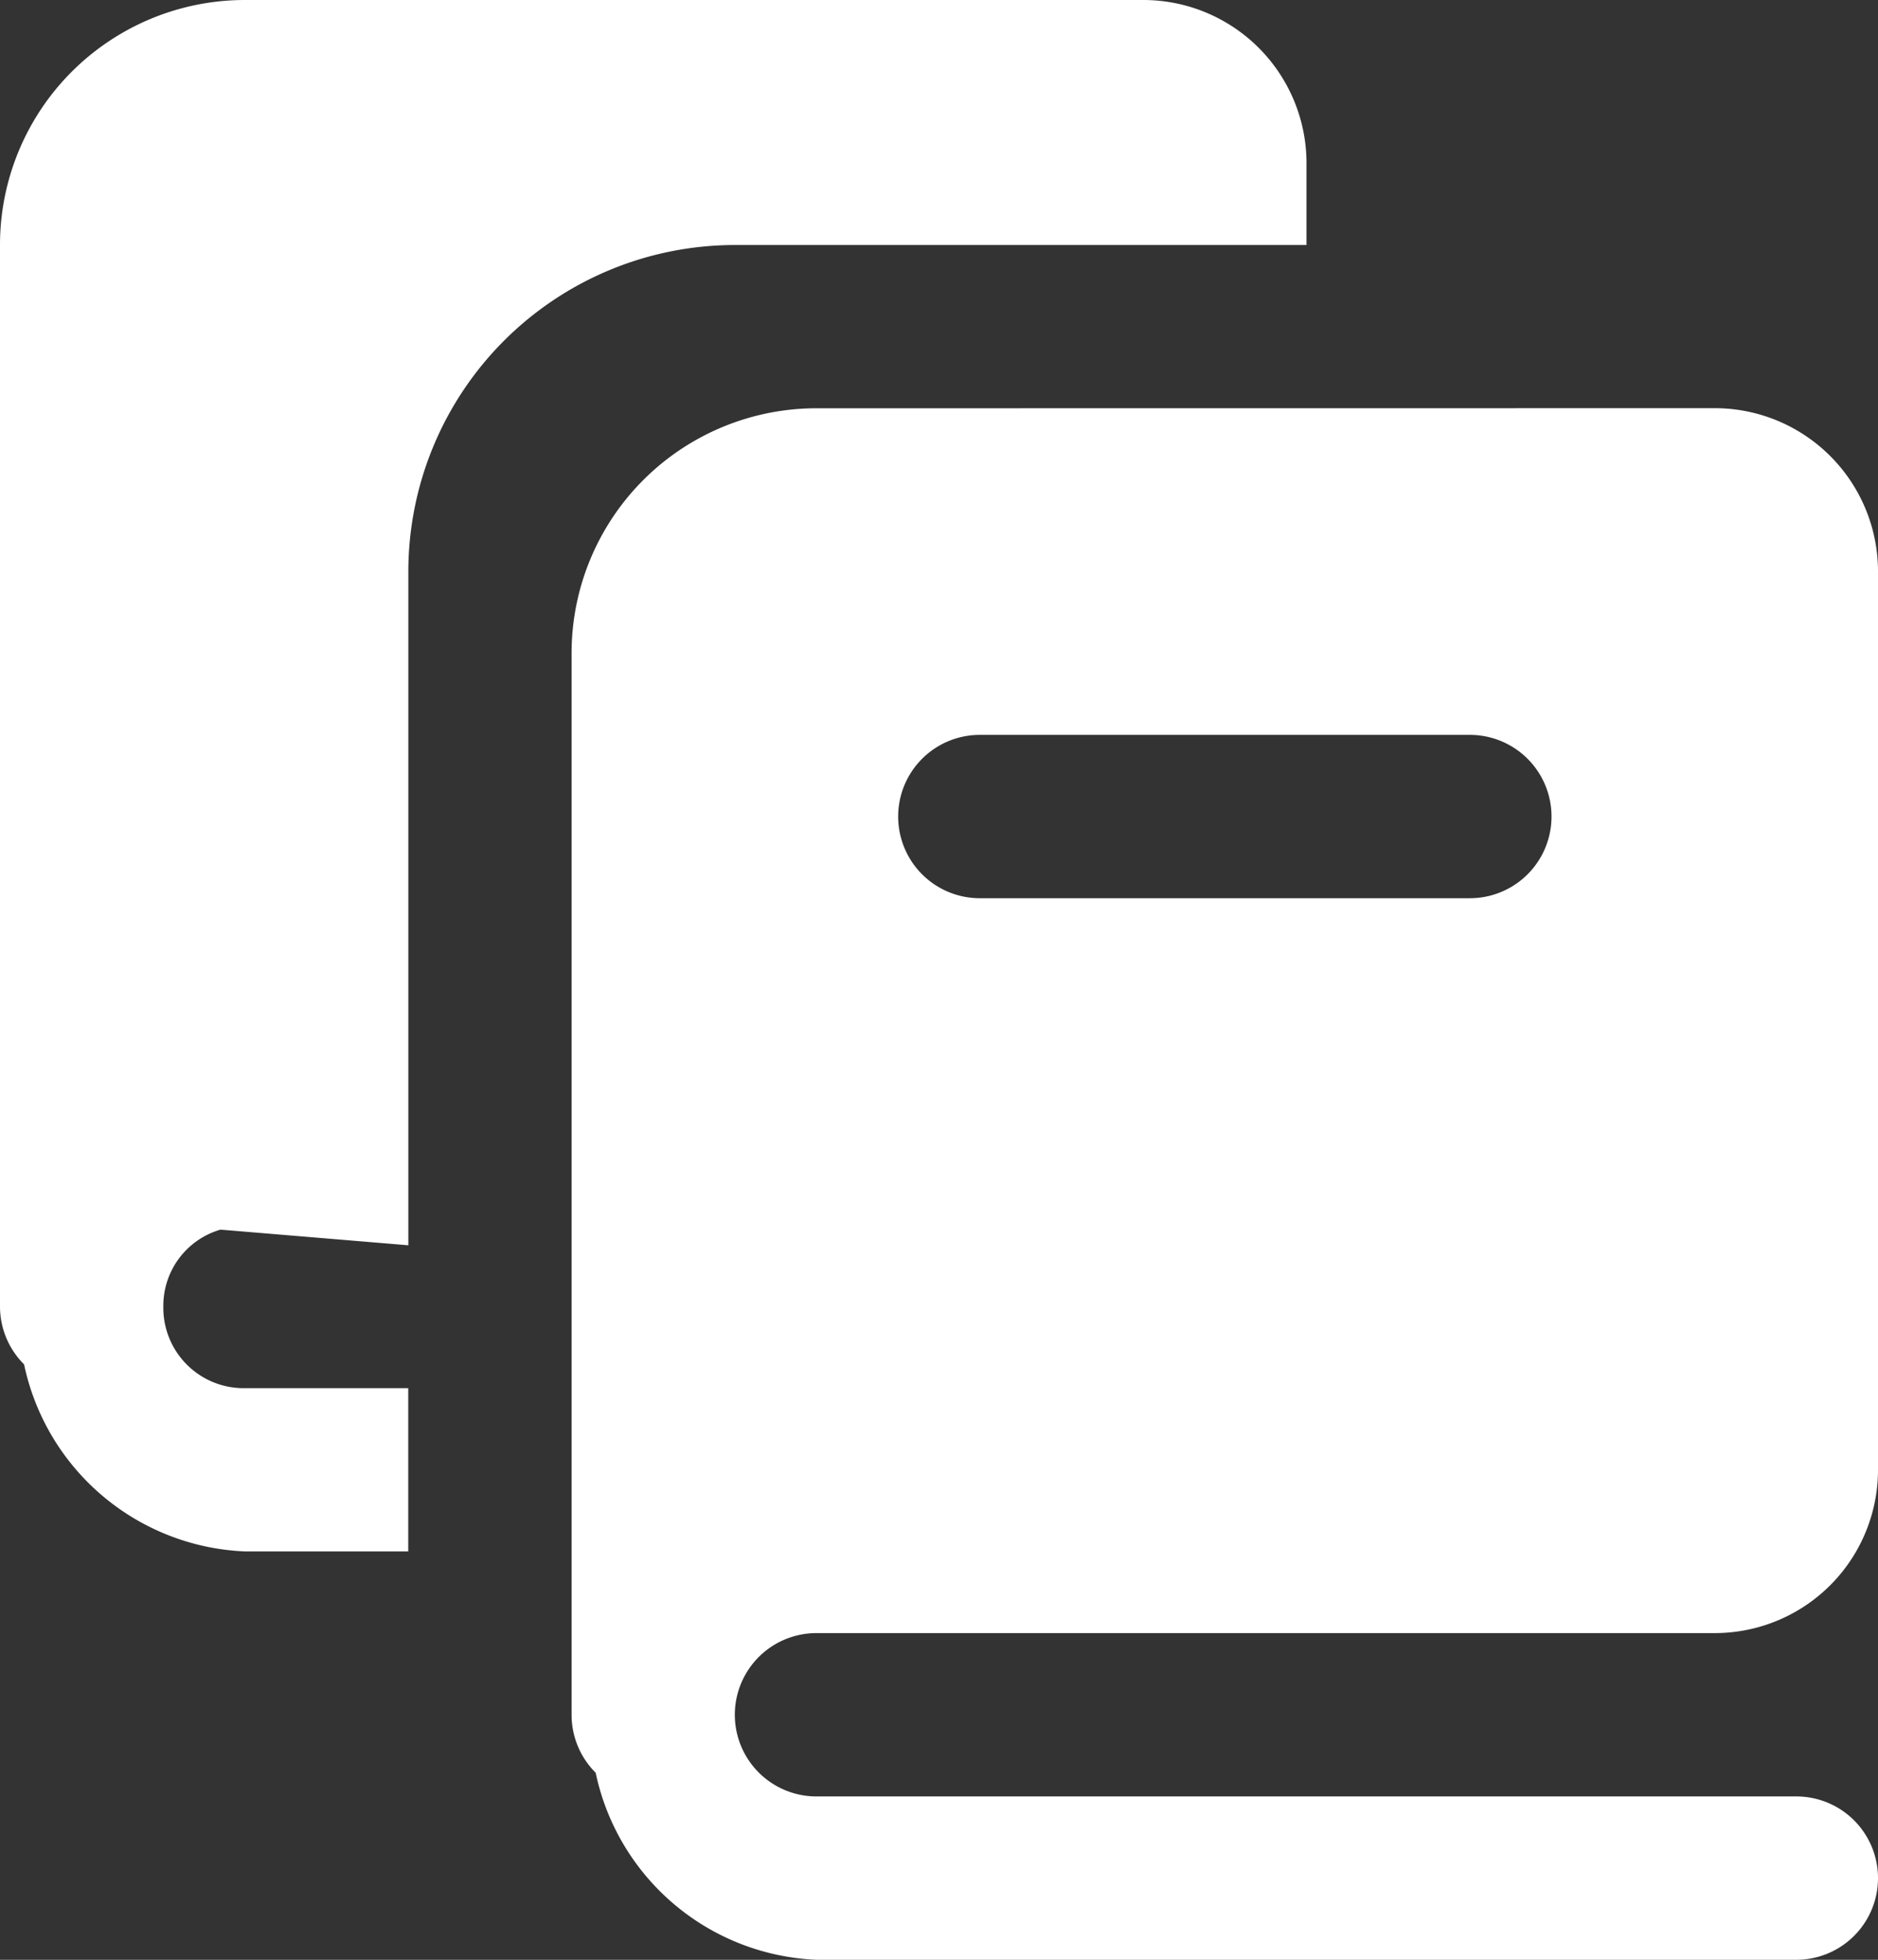 <svg xmlns="http://www.w3.org/2000/svg" width="20.282" height="21.164" viewBox="0 0 20.282 21.164">
  <rect x="0" y="0" width="20.282" height="21.164" fill="#333333" stroke="none"/>
  <path id="ic_header_list" d="M6.646,3A2.645,2.645,0,0,0,4,5.646V17.109a.882.882,0,0,0,.26.625,2.546,2.546,0,0,0,2.386,2.02H8.409V17.991H6.646a.868.868,0,0,1-.882-.882.856.856,0,0,1,.617-.83l2.029.169V9.173a3.528,3.528,0,0,1,3.527-3.527h6.173V4.764A1.763,1.763,0,0,0,16.346,3Zm6.173,4.409a2.645,2.645,0,0,0-2.646,2.646V21.519a.882.882,0,0,0,.26.625,2.546,2.546,0,0,0,2.386,2.02H23.4a.882.882,0,1,0,0-1.764H12.818a.882.882,0,1,1,0-1.764h9.7a1.763,1.763,0,0,0,1.764-1.764v-9.7a1.763,1.763,0,0,0-1.764-1.764Zm1.764,3.527h5.291a.882.882,0,1,1,0,1.764H14.582a.882.882,0,1,1,0-1.764Z" transform="translate(-4 -3)" fill="#fff"/>
</svg>
